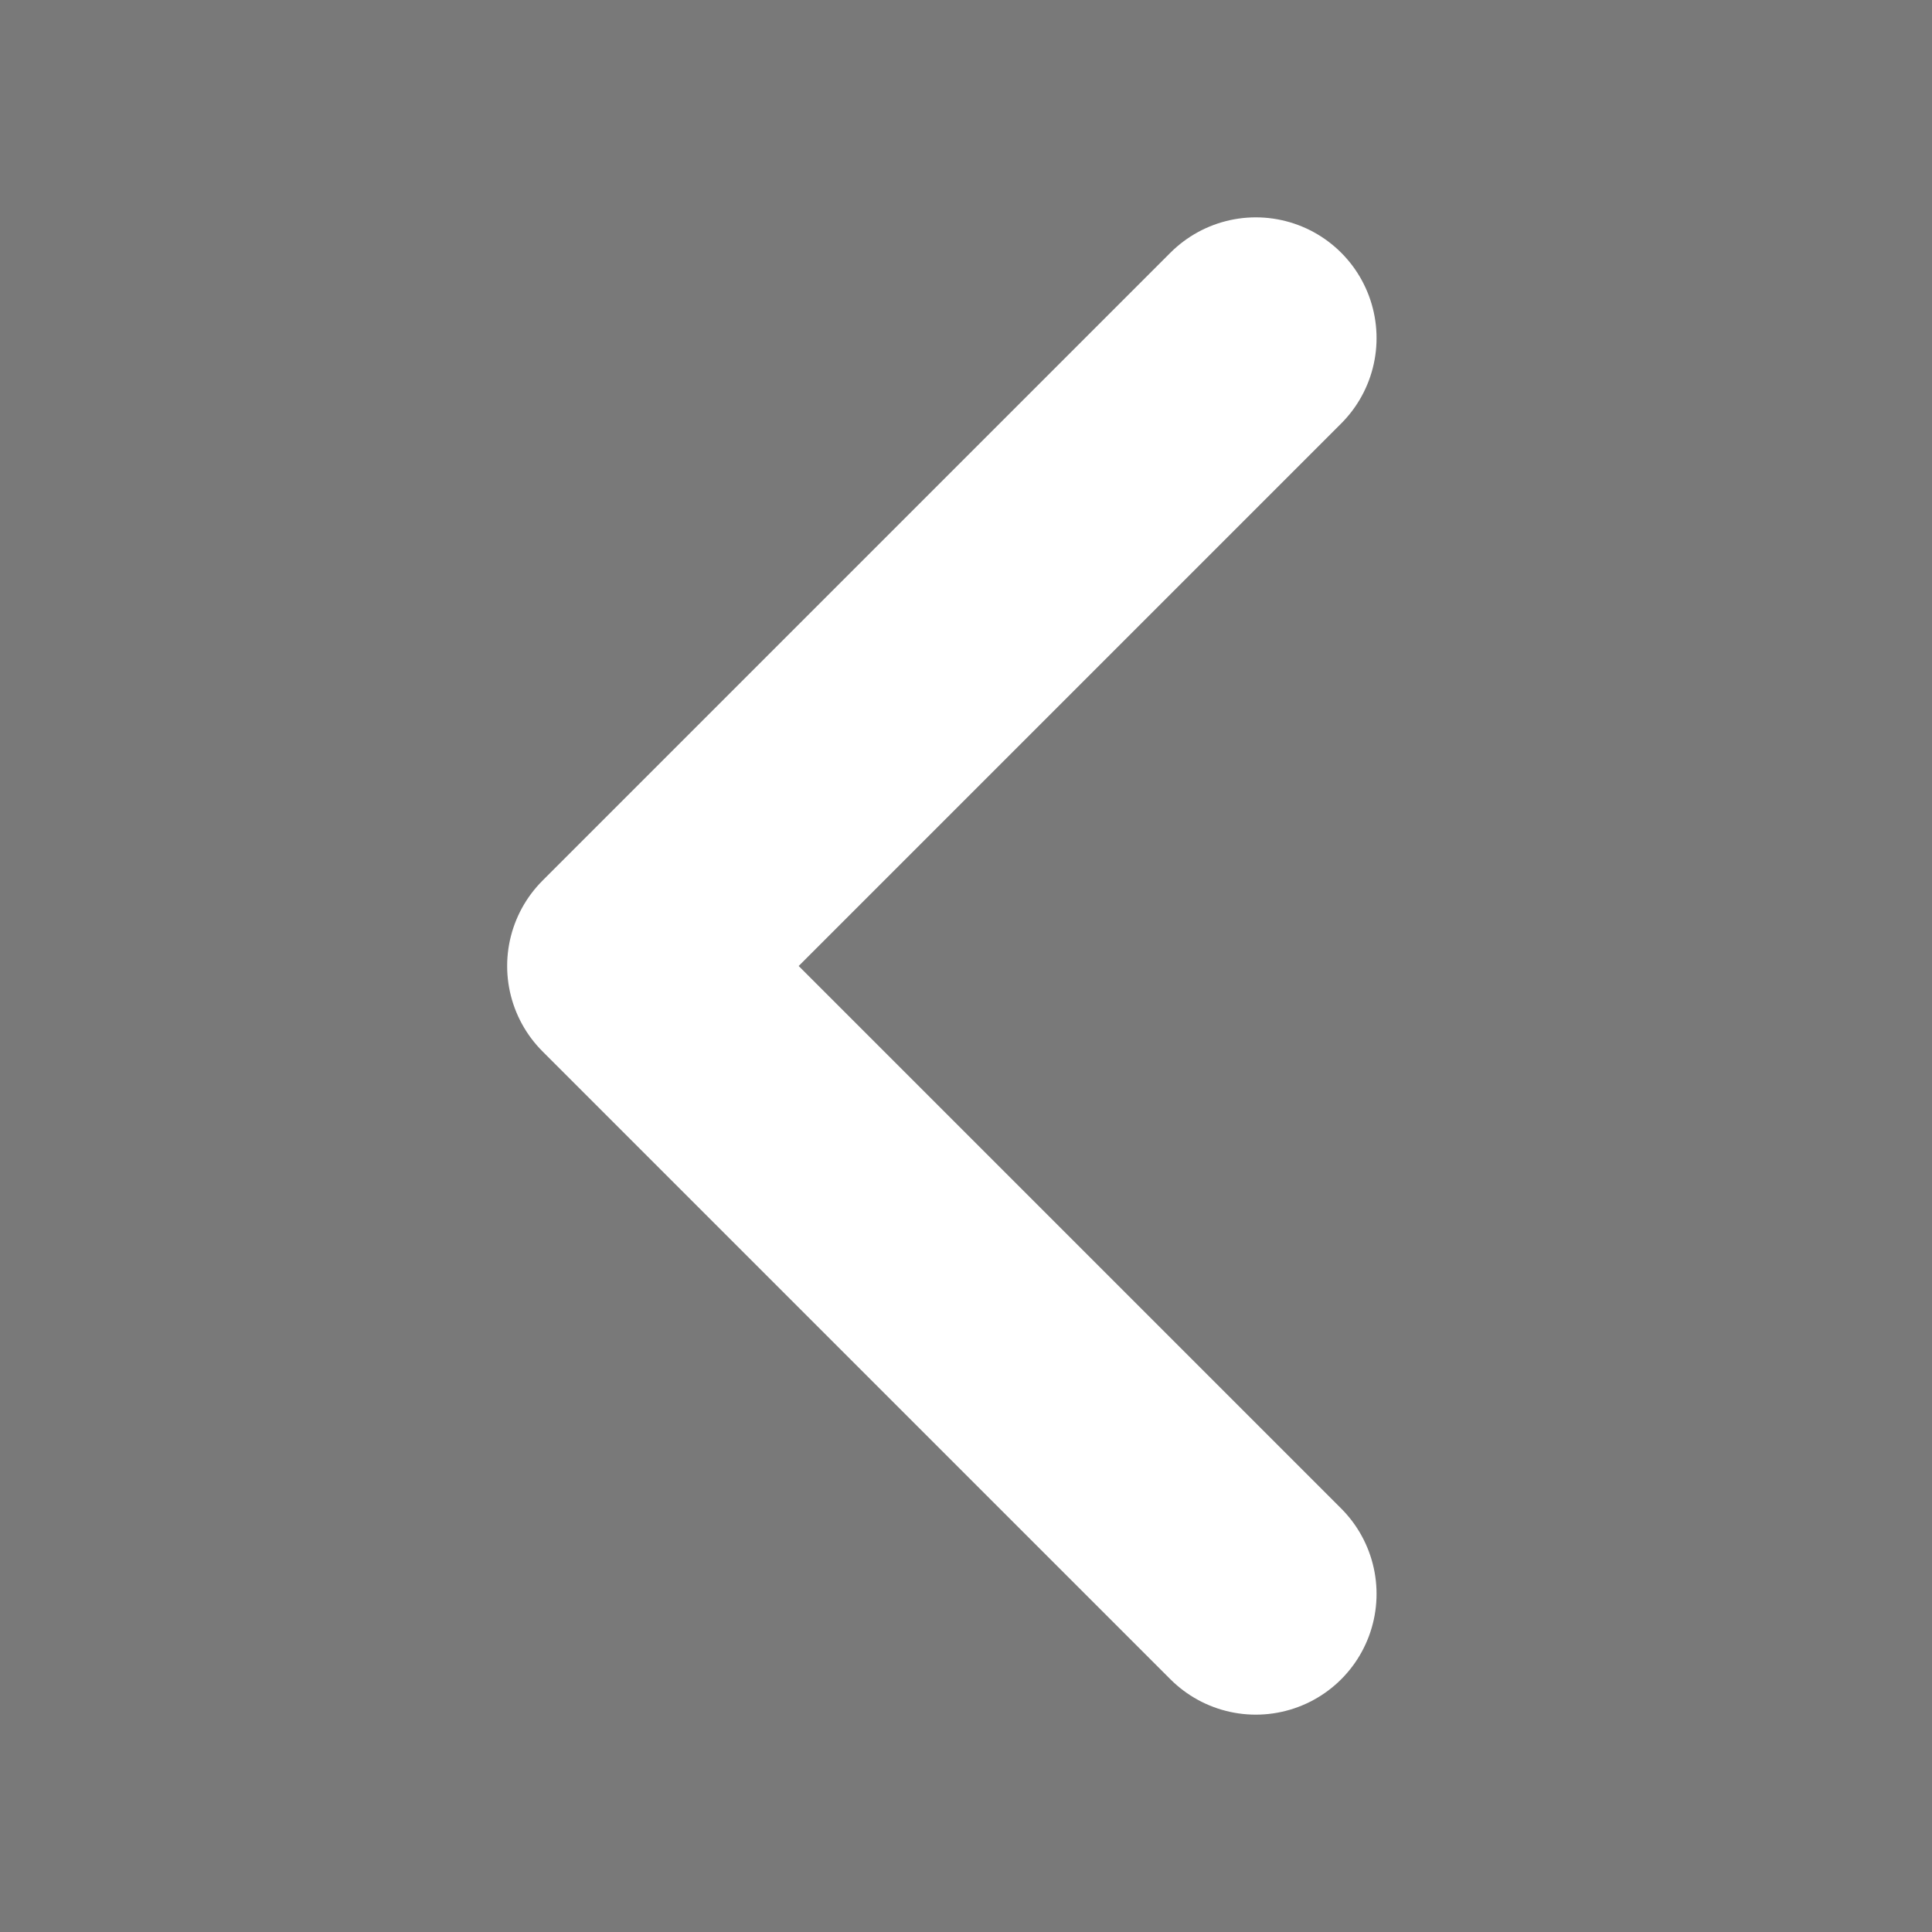 <?xml version="1.0" encoding="UTF-8"?>
<svg width="40px" height="40px" viewBox="0 0 40 40" version="1.1" xmlns="http://www.w3.org/2000/svg" xmlns:xlink="http://www.w3.org/1999/xlink" style="background: #797979;">
    <title>临时功能/icon/上一题</title>
    <g id="临时功能/icon/上一题" stroke="none" stroke-width="1" fill="none" fill-rule="evenodd">
        <rect fill="#797979" x="0" y="0" width="40" height="40"></rect>
        <g id="编组" stroke="#FFFFFF" stroke-linecap="round" stroke-linejoin="round" stroke-width="5">
            <polyline id="路径-3备份" points="26 7 13 20 26 33"></polyline>
        </g>
    </g>
</svg>